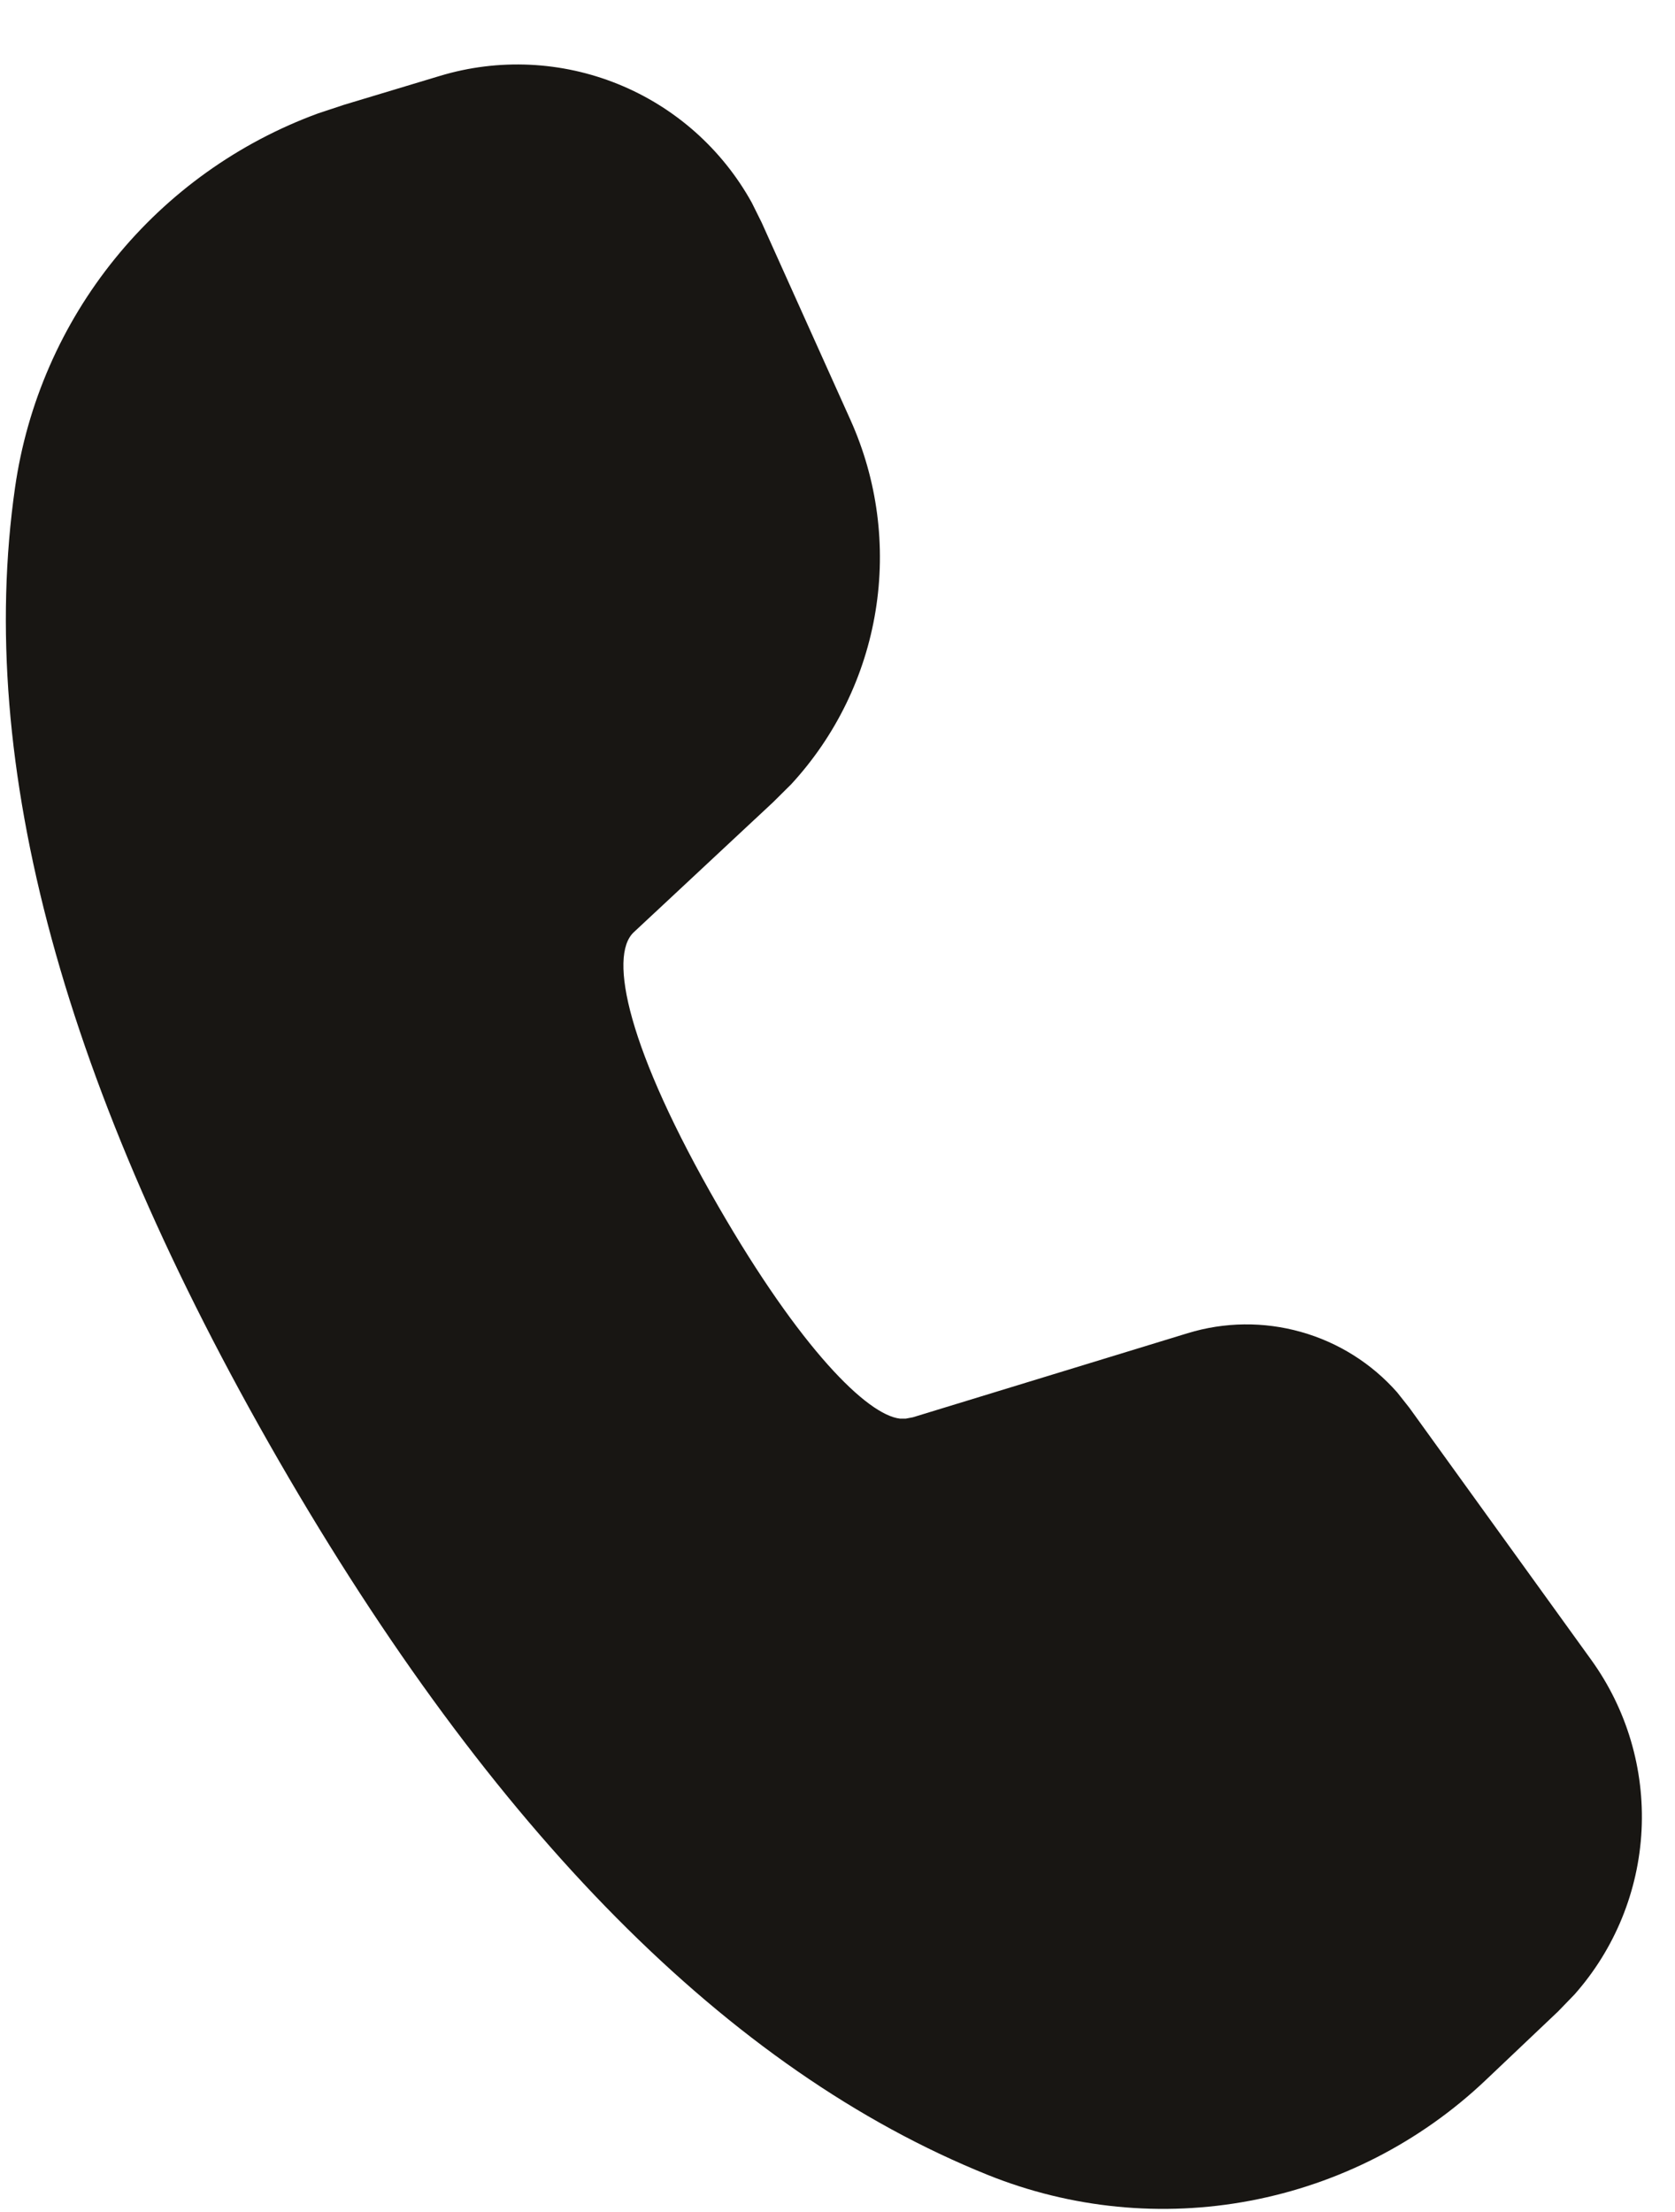 <svg width="25" height="33" viewBox="0 0 25 33" fill="none" xmlns="http://www.w3.org/2000/svg">
<path d="M6.567 1.132C7.442 0.868 8.382 0.912 9.228 1.256C10.075 1.6 10.778 2.224 11.221 3.024L11.369 3.322L12.693 6.264C13.095 7.157 13.226 8.148 13.068 9.115C12.911 10.081 12.473 10.98 11.809 11.7L11.543 11.964L9.457 13.91C9.081 14.266 9.363 15.644 10.723 18C11.947 20.12 12.943 21.11 13.433 21.164H13.519L13.625 21.144L17.725 19.89C18.276 19.721 18.864 19.714 19.419 19.871C19.974 20.027 20.472 20.34 20.853 20.772L21.035 21.002L23.749 24.762C24.281 25.499 24.546 26.395 24.501 27.303C24.455 28.211 24.102 29.076 23.499 29.756L23.255 30.008L22.171 31.036C21.198 31.958 19.98 32.581 18.663 32.831C17.346 33.081 15.985 32.947 14.741 32.446C10.871 30.886 7.355 27.322 4.161 21.79C0.961 16.244 -0.369 11.41 0.225 7.27C0.405 6.019 0.92 4.839 1.717 3.857C2.513 2.875 3.56 2.127 4.747 1.692L5.133 1.564L6.567 1.132Z" fill="#181613"/>
</svg>
